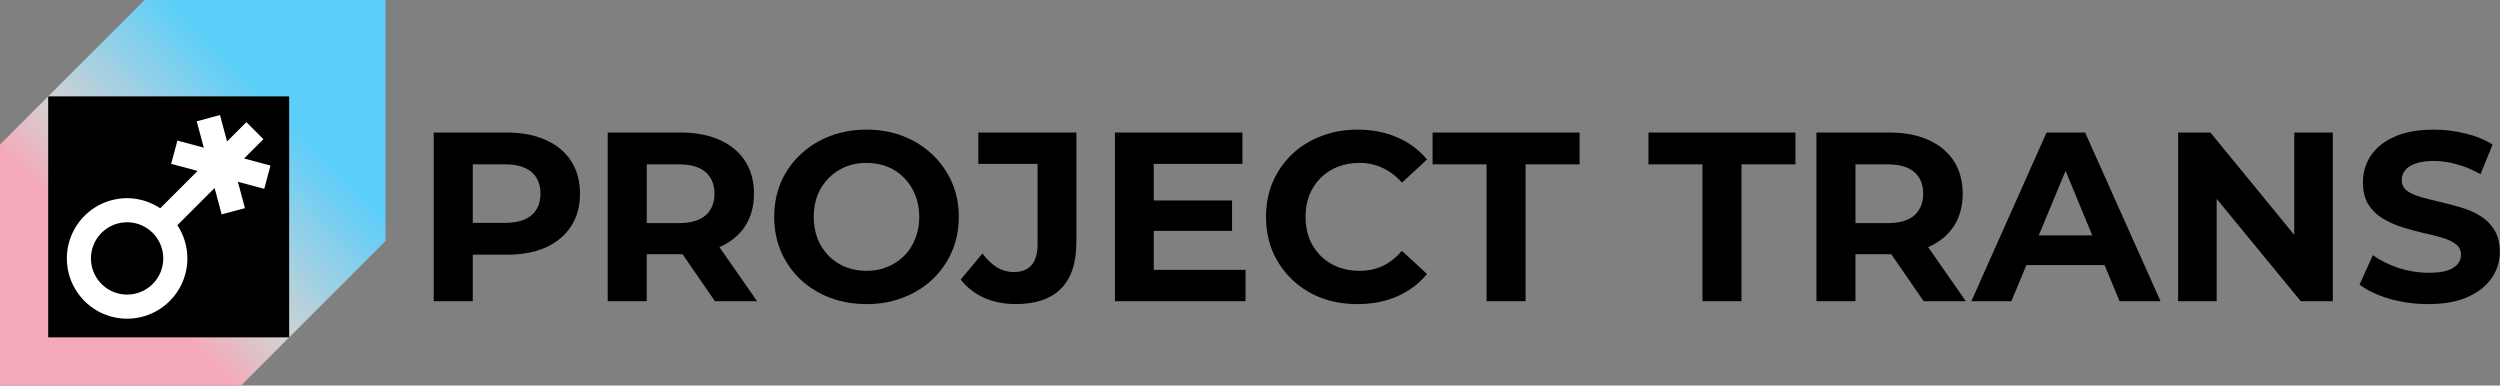 <?xml version="1.0" encoding="UTF-8" standalone="no"?>
<svg
   width="415"
   height="64"
   viewBox="0 0 415 64"
   version="1.1"
   xmlns="http://www.w3.org/2000/svg"
   xmlns:svg="http://www.w3.org/2000/svg">
  <rect x="0" y="0" width="415" height="64" fill="#808080" stroke="none"/>
  <defs
     id="defs3">
    <linearGradient
       id="a"
       x1="0.85"
       x2="62.62"
       y1="62.72"
       y2="1.81"
       gradientUnits="userSpaceOnUse">
      <stop
         stop-color="#FF9419"
         id="stop1"
         offset="0"
         style="stop-color:#f5a9b8;stop-opacity:1;" />
      <stop
         stop-color="#FF9419"
         id="stop4"
         offset="0.298"
         style="stop-color:#f5a9b8;stop-opacity:1;" />
      <stop
         offset="0.43"
         stop-color="#FF021D"
         id="stop2"
         style="stop-color:#d2d2d2;stop-opacity:1;" />
      <stop
         offset="0.737"
         stop-color="#FF021D"
         id="stop5"
         style="stop-color:#5bcefa;stop-opacity:1;" />
      <stop
         offset="1"
         stop-color="#E600FF"
         id="stop3"
         style="stop-color:#5bcefa;stop-opacity:1;" />
    </linearGradient>
  </defs>
  <path
     d="M 64,40 V 0 H 24 L 0,24 v 40 h 40 z"
     id="path5-5-5"
     style="fill:url(#a)" />
  <path
     fill="#000000"
     d="M 48,16 H 8 v 40 h 40 z"
     id="path5" />
  <path
     id="path8"
     d="m 36.518,19.099 -3.865,1.035 1.174,4.381 -4.381,-1.174 -1.035,3.863 4.383,1.174 -6.197,6.197 a 10,10 0 0 0 -6.211,-1.65 10,10 0 0 0 -6.357,2.904 10,10 0 0 0 10e-6,14.143 10,10 0 0 0 14.143,-2e-6 10,10 0 0 0 1.271,-12.586 l 6.18,-6.18 1.174,4.383 3.863,-1.035 -1.174,-4.381 4.381,1.174 1.035,-3.865 -4.381,-1.174 3.207,-3.207 -2.828,-2.828 -3.207,3.207 z M 20.673,36.915 a 6,6 0 0 1 4.67,1.742 6,6 0 0 1 0,8.484 6,6 0 0 1 -8.486,0 6,6 0 0 1 0,-8.484 6,6 0 0 1 3.816,-1.742 z"
     style="fill:#ffffff" />
  <path
     style="fill: currentColor;"
     d="M 72,50 V 22 h 12.12 c 2.507,0 4.667,0.413 6.48,1.24 1.813,0.8 3.213,1.96 4.2,3.48 0.987,1.52 1.48,3.333 1.48,5.44 0,2.08 -0.493,3.88 -1.48,5.4 -0.987,1.52 -2.387,2.693 -4.2,3.52 -1.813,0.8 -3.973,1.2 -6.48,1.2 H 75.6 l 2.88,-2.92 V 50 Z M 78.48,40.08 75.6,37 h 8.16 c 2,0 3.493,-0.427 4.48,-1.28 0.987,-0.853 1.48,-2.04 1.48,-3.56 0,-1.547 -0.493,-2.747 -1.48,-3.6 -0.987,-0.853 -2.48,-1.28 -4.48,-1.28 H 75.6 L 78.48,24.2 Z M 100.88,50 V 22 h 12.12 c 2.507,0 4.667,0.413 6.48,1.24 1.813,0.8 3.213,1.96 4.2,3.48 0.987,1.52 1.48,3.333 1.48,5.44 0,2.08 -0.493,3.88 -1.48,5.4 -0.987,1.493 -2.387,2.64 -4.2,3.44 -1.813,0.8 -3.973,1.2 -6.48,1.2 h -8.52 l 2.88,-2.84 V 50 Z m 17.8,0 -7,-10.16 h 6.92 l 7.08,10.16 z m -11.32,-9.92 -2.88,-3.04 h 8.16 c 2,0 3.493,-0.427 4.48,-1.28 0.987,-0.88 1.48,-2.08 1.48,-3.6 0,-1.547 -0.493,-2.747 -1.48,-3.6 -0.987,-0.853 -2.48,-1.28 -4.48,-1.28 h -8.16 l 2.88,-3.08 z m 36.52,10.4 c -2.213,0 -4.267,-0.36 -6.16,-1.08 -1.867,-0.72 -3.493,-1.733 -4.88,-3.04 -1.36,-1.307 -2.427,-2.84 -3.2,-4.6 -0.747,-1.76 -1.12,-3.68 -1.12,-5.76 0,-2.08 0.373,-4 1.12,-5.76 0.773,-1.76 1.853,-3.293 3.24,-4.6 1.387,-1.307 3.013,-2.32 4.88,-3.04 1.867,-0.72 3.893,-1.08 6.08,-1.08 2.213,0 4.24,0.36 6.08,1.08 1.867,0.72 3.48,1.733 4.84,3.04 1.387,1.307 2.467,2.84 3.24,4.6 0.773,1.733 1.16,3.653 1.16,5.76 0,2.08 -0.387,4.013 -1.16,5.8 -0.773,1.76 -1.853,3.293 -3.24,4.6 -1.36,1.28 -2.973,2.28 -4.84,3 -1.84,0.72 -3.853,1.08 -6.04,1.08 z m -0.04,-5.52 c 1.253,0 2.4,-0.213 3.44,-0.64 1.067,-0.427 2,-1.04 2.8,-1.84 0.8,-0.8 1.413,-1.747 1.84,-2.84 0.453,-1.093 0.68,-2.307 0.68,-3.64 0,-1.333 -0.227,-2.547 -0.68,-3.64 -0.427,-1.093 -1.04,-2.04 -1.84,-2.84 -0.773,-0.8 -1.693,-1.413 -2.76,-1.84 -1.067,-0.427 -2.227,-0.64 -3.48,-0.64 -1.253,0 -2.413,0.213 -3.48,0.64 -1.04,0.427 -1.96,1.04 -2.76,1.84 -0.8,0.8 -1.427,1.747 -1.88,2.84 -0.427,1.093 -0.64,2.307 -0.64,3.64 0,1.307 0.213,2.52 0.64,3.64 0.453,1.093 1.067,2.04 1.84,2.84 0.8,0.8 1.733,1.413 2.8,1.84 1.067,0.427 2.227,0.64 3.48,0.64 z m 24.76,5.52 c -1.893,0 -3.64,-0.347 -5.24,-1.04 -1.573,-0.72 -2.867,-1.733 -3.88,-3.04 l 3.6,-4.32 c 0.773,1.013 1.587,1.787 2.44,2.32 0.853,0.507 1.773,0.76 2.76,0.76 2.64,0 3.96,-1.547 3.96,-4.64 V 27.2 h -9.84 V 22 h 16.28 v 18.16 c 0,3.467 -0.853,6.053 -2.56,7.76 -1.707,1.707 -4.213,2.56 -7.52,2.56 z m 22.44,-17.2 h 13.48 v 5.04 h -13.48 z m 0.48,11.52 h 15.24 V 50 h -21.68 V 22 h 21.16 v 5.2 h -14.72 z m 33.8,5.68 c -2.16,0 -4.173,-0.347 -6.04,-1.04 -1.84,-0.72 -3.44,-1.733 -4.8,-3.04 -1.36,-1.307 -2.427,-2.84 -3.2,-4.6 -0.747,-1.76 -1.12,-3.693 -1.12,-5.8 0,-2.107 0.373,-4.04 1.12,-5.8 0.773,-1.76 1.84,-3.293 3.2,-4.6 1.387,-1.307 3,-2.307 4.84,-3 1.84,-0.72 3.853,-1.08 6.04,-1.08 2.427,0 4.613,0.427 6.56,1.28 1.973,0.827 3.627,2.053 4.96,3.68 l -4.16,3.84 c -0.96,-1.093 -2.027,-1.907 -3.2,-2.44 -1.173,-0.56 -2.453,-0.84 -3.84,-0.84 -1.307,0 -2.507,0.213 -3.6,0.64 -1.093,0.427 -2.04,1.04 -2.84,1.84 -0.8,0.8 -1.427,1.747 -1.88,2.84 -0.427,1.093 -0.64,2.307 -0.64,3.64 0,1.333 0.213,2.547 0.64,3.64 0.453,1.093 1.08,2.04 1.88,2.84 0.8,0.8 1.747,1.413 2.84,1.84 1.093,0.427 2.293,0.64 3.6,0.64 1.387,0 2.667,-0.267 3.84,-0.8 1.173,-0.56 2.24,-1.4 3.2,-2.52 l 4.16,3.84 c -1.333,1.627 -2.987,2.867 -4.96,3.72 -1.947,0.853 -4.147,1.28 -6.6,1.28 z M 246.768,50 V 27.28 h -8.96 V 22 h 24.4 v 5.28 h -8.96 V 50 Z m 35.84,0 V 27.28 h -8.96 V 22 h 24.4 v 5.28 h -8.96 V 50 Z m 18.92,0 V 22 h 12.12 c 2.507,0 4.667,0.413 6.48,1.24 1.813,0.8 3.213,1.96 4.2,3.48 0.987,1.52 1.48,3.333 1.48,5.44 0,2.08 -0.493,3.88 -1.48,5.4 -0.987,1.493 -2.387,2.64 -4.2,3.44 -1.813,0.8 -3.973,1.2 -6.48,1.2 h -8.52 l 2.88,-2.84 V 50 Z m 17.8,0 -7,-10.16 h 6.92 l 7.08,10.16 z m -11.32,-9.92 -2.88,-3.04 h 8.16 c 2,0 3.493,-0.427 4.48,-1.28 0.987,-0.88 1.48,-2.08 1.48,-3.6 0,-1.547 -0.493,-2.747 -1.48,-3.6 -0.987,-0.853 -2.48,-1.28 -4.48,-1.28 h -8.16 l 2.88,-3.08 z m 19.24,9.92 12.48,-28 h 6.4 l 12.52,28 h -6.8 l -10.24,-24.72 h 2.56 l -10.28,24.72 z m 6.24,-6 1.72,-4.92 h 14.4 l 1.76,4.92 z m 28.08,6 V 22 h 5.36 l 16.52,20.16 h -2.6 V 22 h 6.4 v 28 h -5.32 l -16.56,-20.16 h 2.6 V 50 Z m 41.52,0.48 c -2.24,0 -4.387,-0.293 -6.44,-0.88 -2.053,-0.613 -3.707,-1.4 -4.96,-2.36 l 2.2,-4.88 c 1.2,0.853 2.613,1.56 4.24,2.12 1.653,0.533 3.32,0.8 5,0.8 1.28,0 2.307,-0.12 3.08,-0.36 0.8,-0.267 1.387,-0.627 1.76,-1.08 0.373,-0.453 0.56,-0.973 0.56,-1.56 0,-0.747 -0.293,-1.333 -0.88,-1.76 -0.587,-0.453 -1.36,-0.813 -2.32,-1.08 -0.96,-0.293 -2.027,-0.56 -3.2,-0.8 -1.147,-0.267 -2.307,-0.587 -3.48,-0.96 -1.147,-0.373 -2.2,-0.853 -3.16,-1.44 -0.96,-0.587 -1.747,-1.36 -2.36,-2.32 -0.587,-0.96 -0.88,-2.187 -0.88,-3.68 0,-1.6 0.427,-3.053 1.28,-4.36 0.88,-1.333 2.187,-2.387 3.92,-3.16 1.76,-0.8 3.96,-1.2 6.6,-1.2 1.76,0 3.493,0.213 5.2,0.64 1.707,0.4 3.213,1.013 4.52,1.84 l -2,4.92 c -1.307,-0.747 -2.613,-1.293 -3.92,-1.64 -1.307,-0.373 -2.587,-0.56 -3.84,-0.56 -1.253,0 -2.28,0.147 -3.08,0.44 -0.8,0.293 -1.373,0.68 -1.72,1.16 -0.347,0.453 -0.52,0.987 -0.52,1.6 0,0.72 0.293,1.307 0.88,1.76 0.587,0.427 1.36,0.773 2.32,1.04 0.96,0.267 2.013,0.533 3.16,0.8 1.173,0.267 2.333,0.573 3.48,0.92 1.173,0.347 2.24,0.813 3.2,1.4 0.96,0.587 1.733,1.36 2.32,2.32 0.613,0.96 0.92,2.173 0.92,3.64 0,1.573 -0.44,3.013 -1.32,4.32 -0.88,1.307 -2.2,2.36 -3.96,3.16 -1.733,0.8 -3.933,1.2 -6.6,1.2 z"
     id="text1"
     aria-label="PROJECT TRANS" />
</svg>
